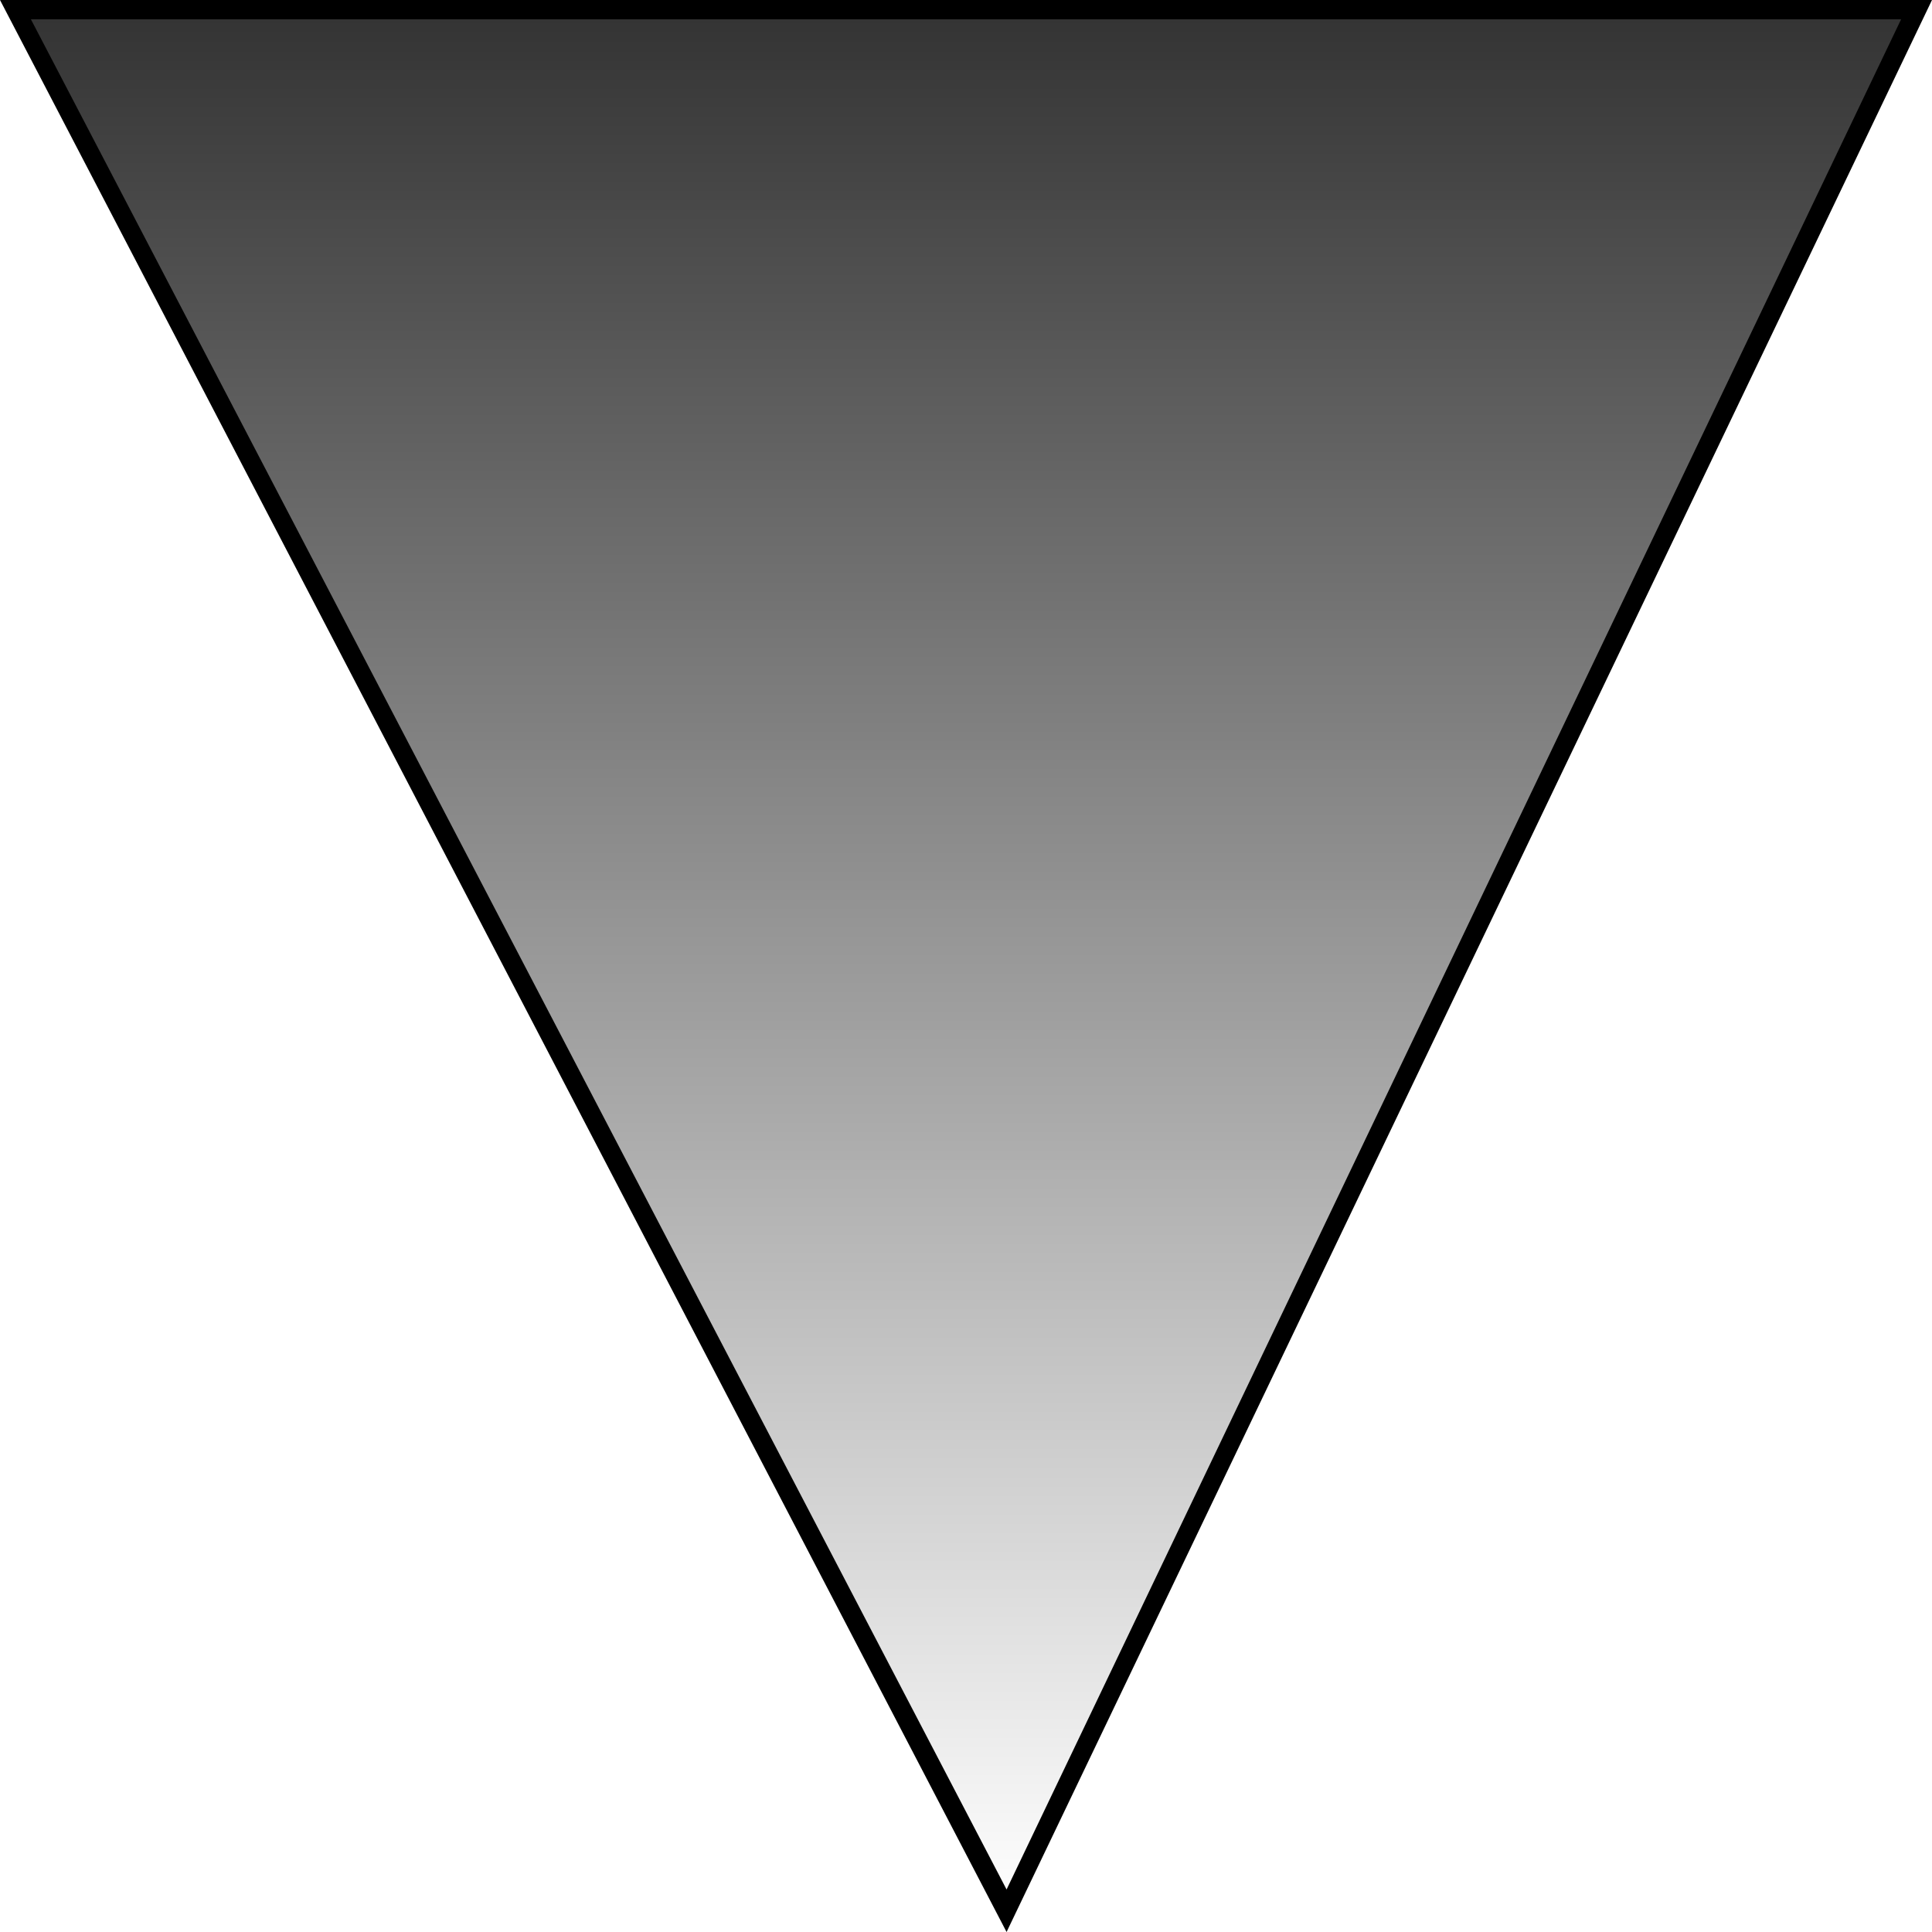 <?xml version="1.0" encoding="utf-8"?>
<!-- Generator: Adobe Illustrator 15.0.0, SVG Export Plug-In  -->
<!DOCTYPE svg>
<svg version="1.2" baseProfile="tiny"
	 xmlns="http://www.w3.org/2000/svg" xmlns:xlink="http://www.w3.org/1999/xlink" xmlns:a="http://ns.adobe.com/AdobeSVGViewerExtensions/3.0/"
	 x="0px" y="0px" width="100px" height="100px" viewBox="0 0 100 100" overflow="visible" xml:space="preserve">
<defs>
</defs>
<linearGradient id="SVGID_1_" gradientUnits="userSpaceOnUse" x1="50.016" y1="98.882" x2="50.016" y2="0.5">
	<stop  offset="0" style="stop-color:#000000;stop-opacity:0"/>
	<stop  offset="1" style="stop-color:#000000;stop-opacity:0.8"/>
</linearGradient>
<polygon fill="url(#SVGID_1_)" points="0.8,0.5 99.2,0.5 52.1,98.9 "/>
<path d="M98.4,1L52.1,97.8L1.6,1H98.4 M100,0H0l52.1,100L100,0L100,0z"/>
</svg>
